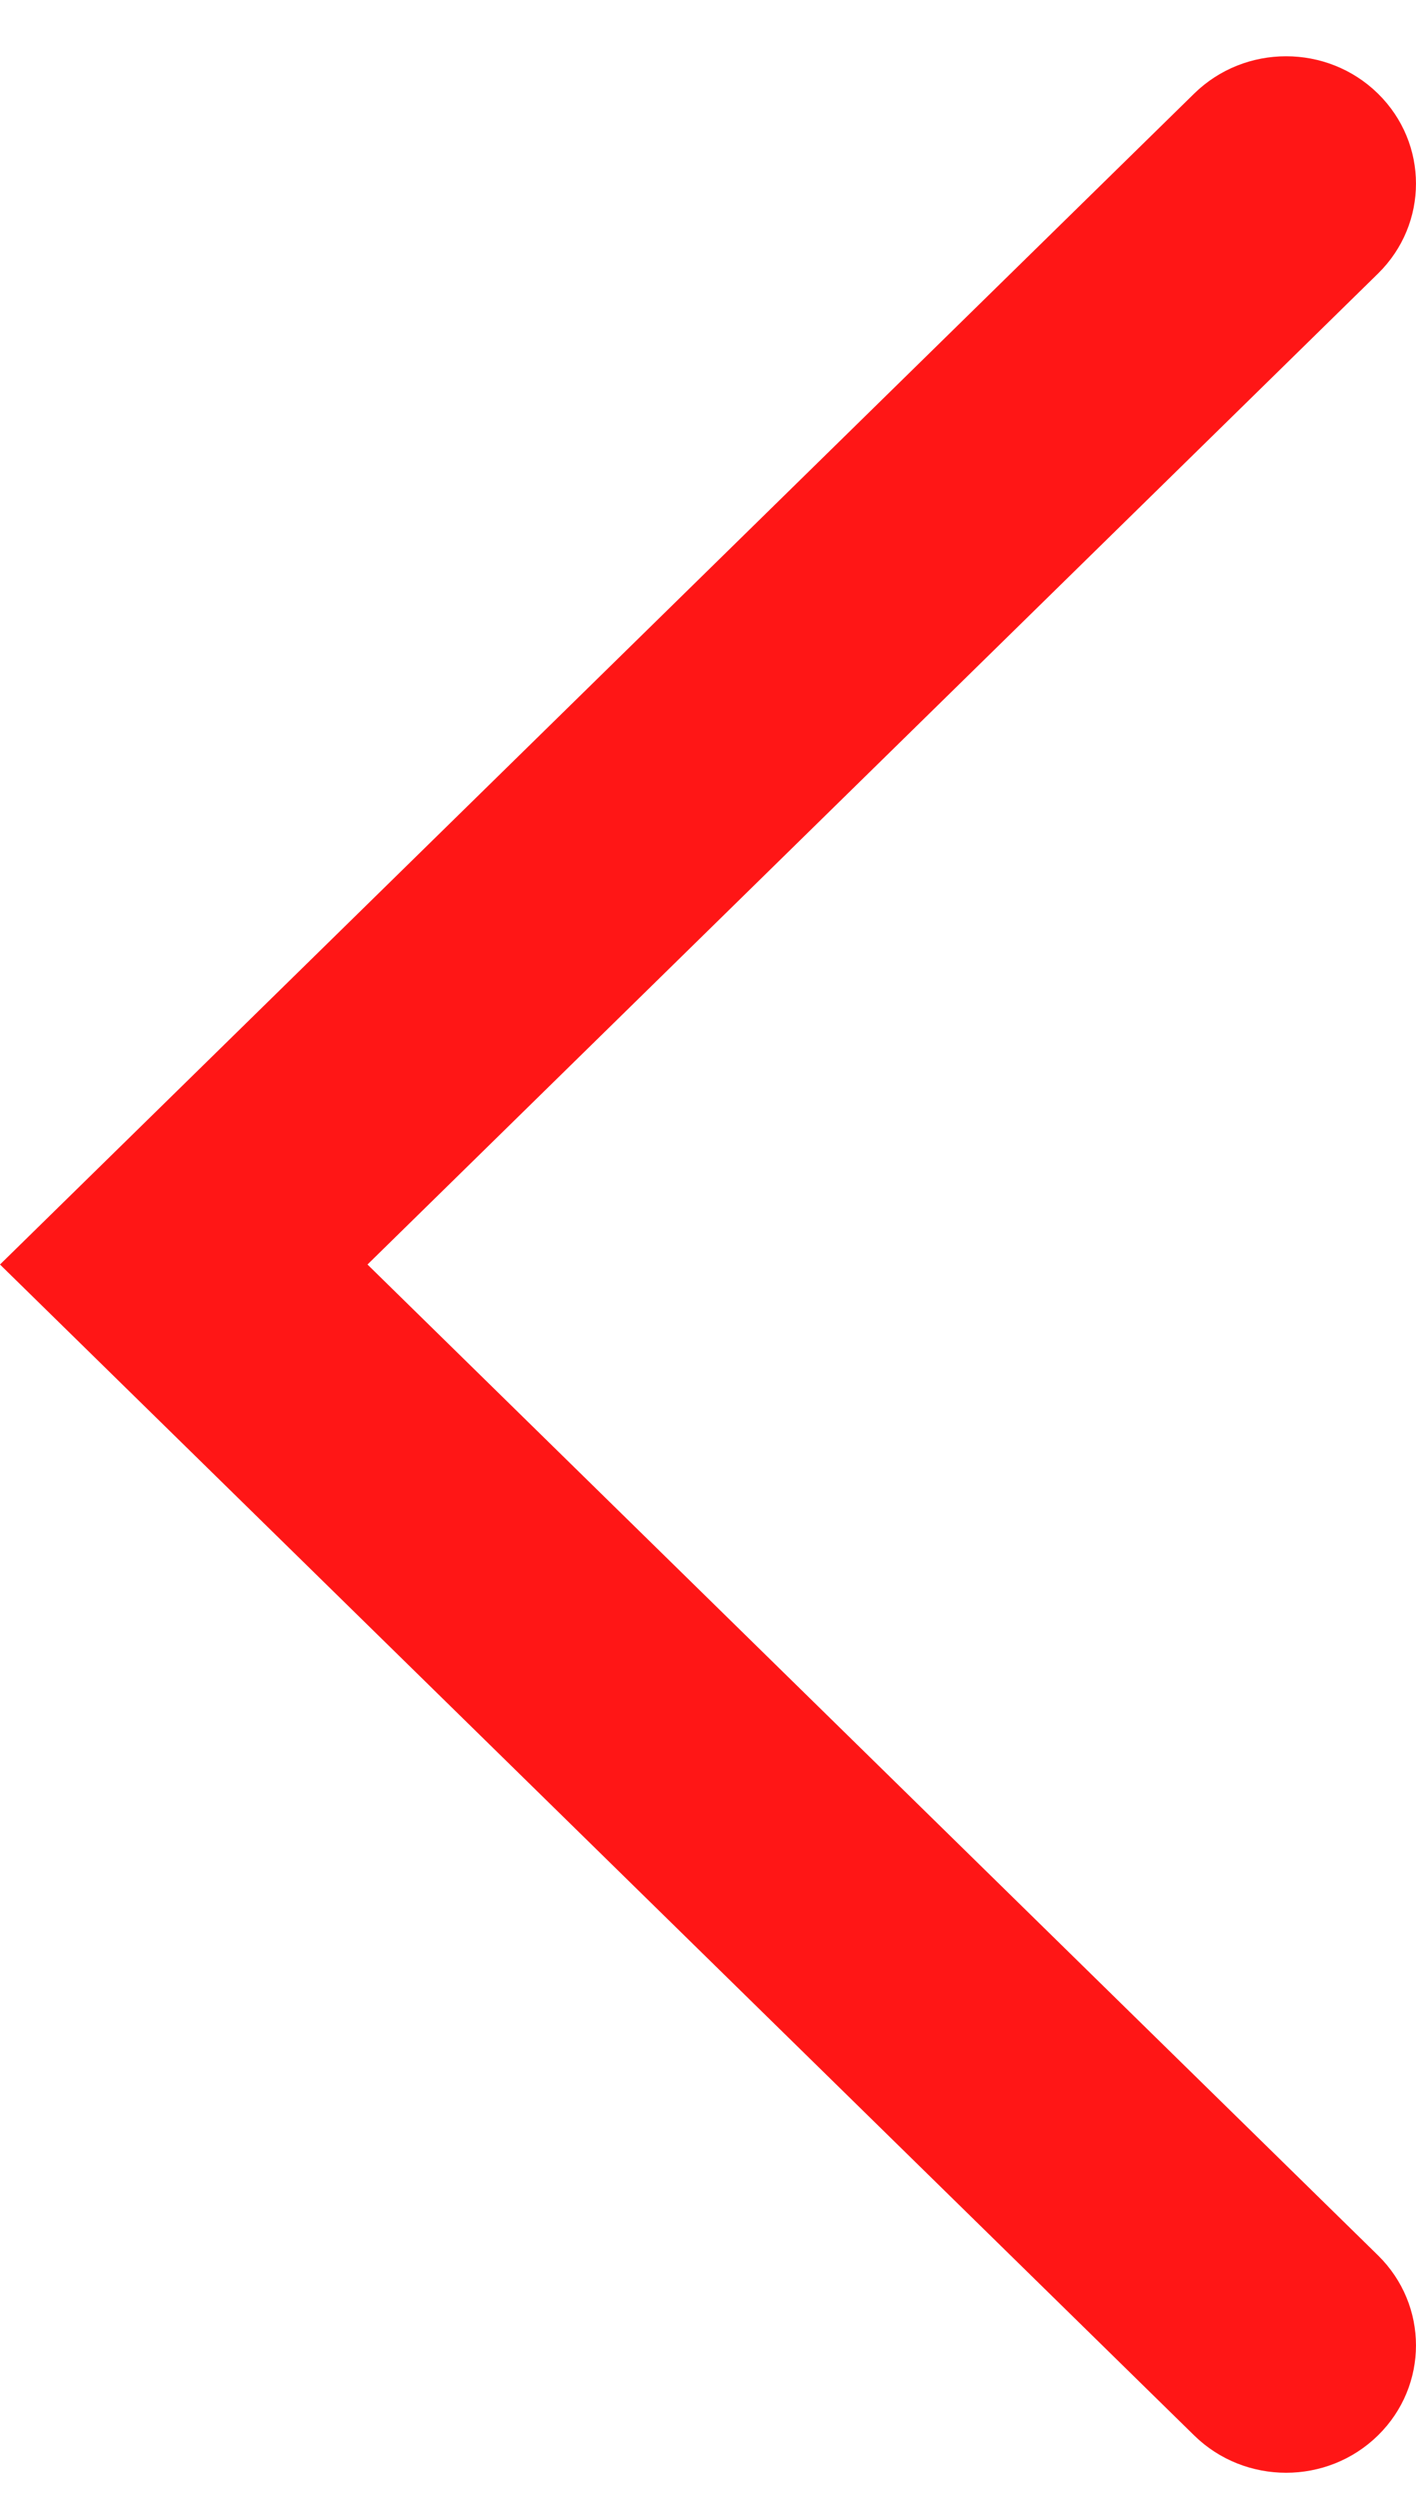 <svg width="17" height="30" viewBox="0 0 17 30" fill="none" xmlns="http://www.w3.org/2000/svg">
<path fill-rule="evenodd" clip-rule="evenodd" d="M16.543 1.123C15.934 0.526 14.947 0.526 14.337 1.123L2.206 13.013L2.206 13.013L-1.58926e-05 15.175L-6.33815e-07 15.175L2.206 17.337L14.337 29.227C14.947 29.824 15.934 29.824 16.543 29.227C17.152 28.63 17.152 27.662 16.543 27.065L4.412 15.175L16.543 3.284C17.152 2.687 17.152 1.72 16.543 1.123Z" fill="#FF1616"/>
</svg>
